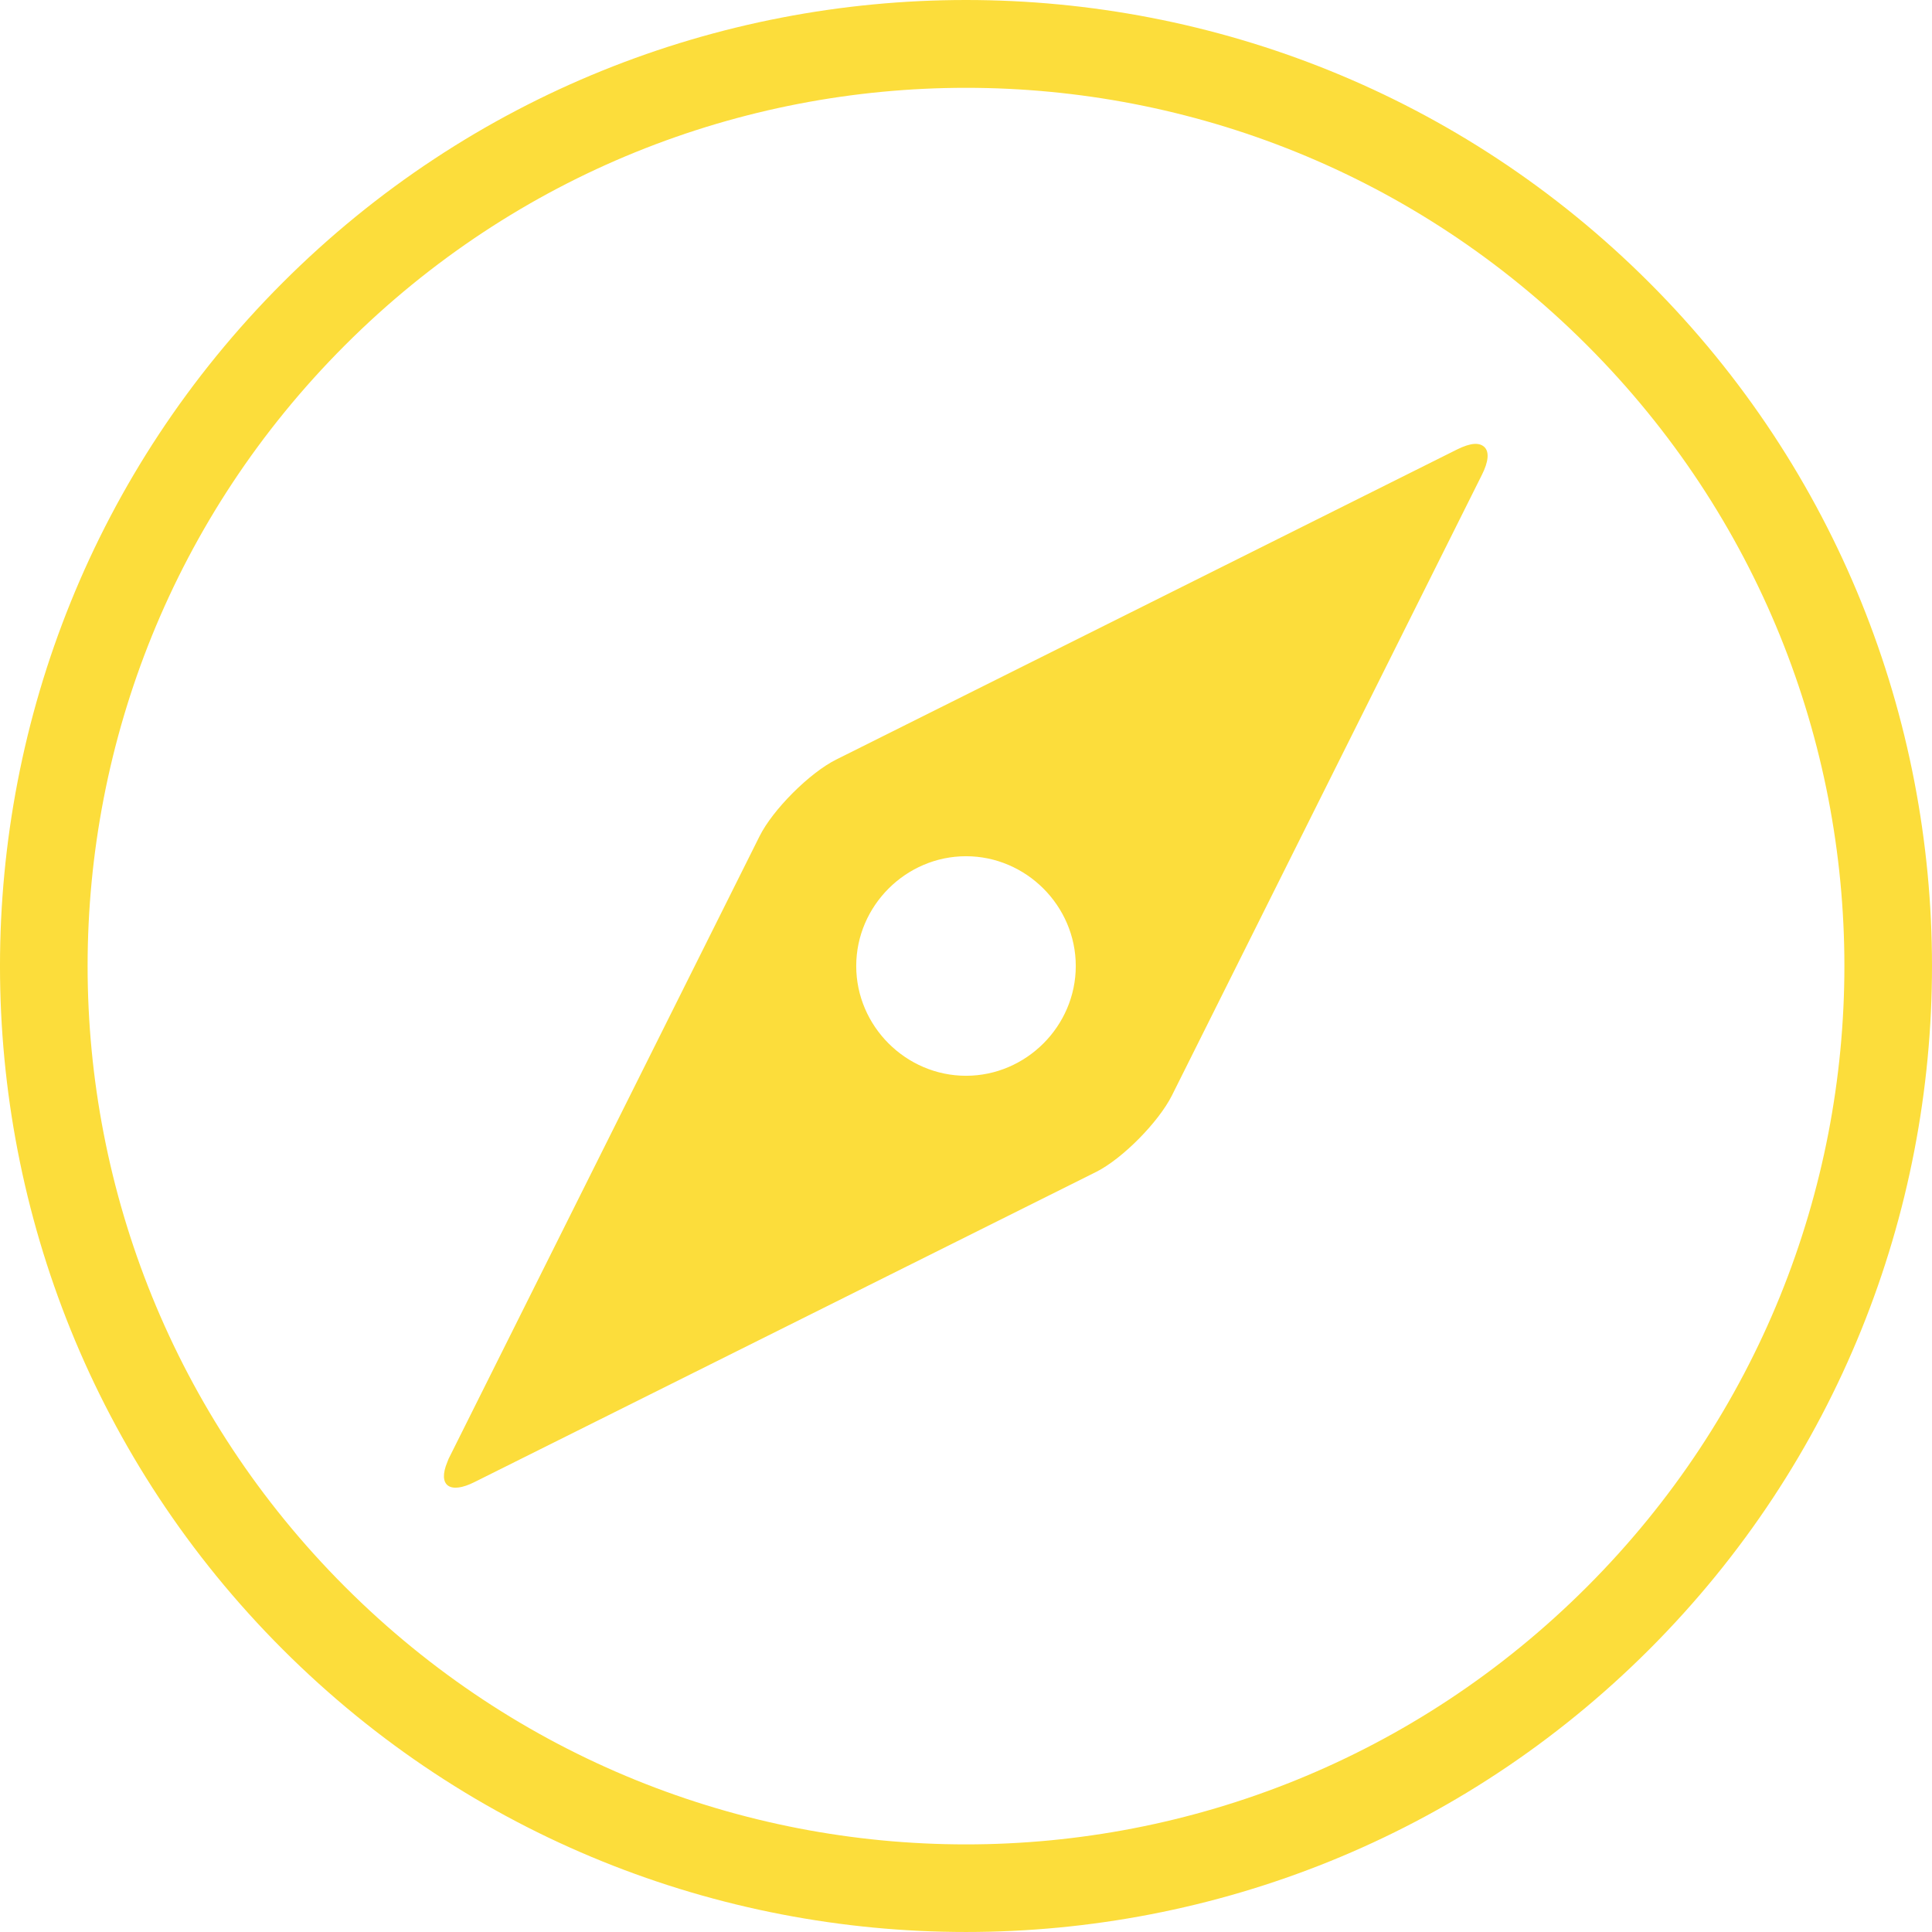 <svg width="88" height="88" viewBox="0 0 88 88" fill="none" xmlns="http://www.w3.org/2000/svg">
<path d="M44 0C32.735 0 21.458 4.292 12.875 12.875C-4.292 30.041 -4.292 57.959 12.875 75.125C30.041 92.291 57.959 92.291 75.125 75.125C92.292 57.959 92.291 30.041 75.125 12.875C66.542 4.292 55.265 0 44 0V0ZM44 4C54.233 4 64.463 7.9 72.281 15.719C87.919 31.357 87.919 56.644 72.281 72.281C56.644 87.919 31.356 87.919 15.719 72.281C0.081 56.644 0.081 31.357 15.719 15.719C23.538 7.9 33.767 4 44 4V4ZM67.156 20.219C66.948 20.231 66.676 20.32 66.375 20.469L38.094 34.594C36.88 35.197 35.196 36.88 34.594 38.094L20.469 66.375C20.425 66.45 20.408 66.521 20.375 66.594C19.928 67.665 20.483 68.08 21.625 67.5L49.937 53.375C51.14 52.767 52.767 51.109 53.375 49.906L67.5 21.625C67.804 21.02 67.833 20.591 67.625 20.375C67.521 20.267 67.364 20.207 67.156 20.219H67.156ZM44 39C46.738 39 49 41.262 49 44C49 46.738 46.738 49 44 49C41.262 49 39 46.738 39 44C39 41.262 41.262 39 44 39Z" fill="#FCDD3B"/>
</svg>
